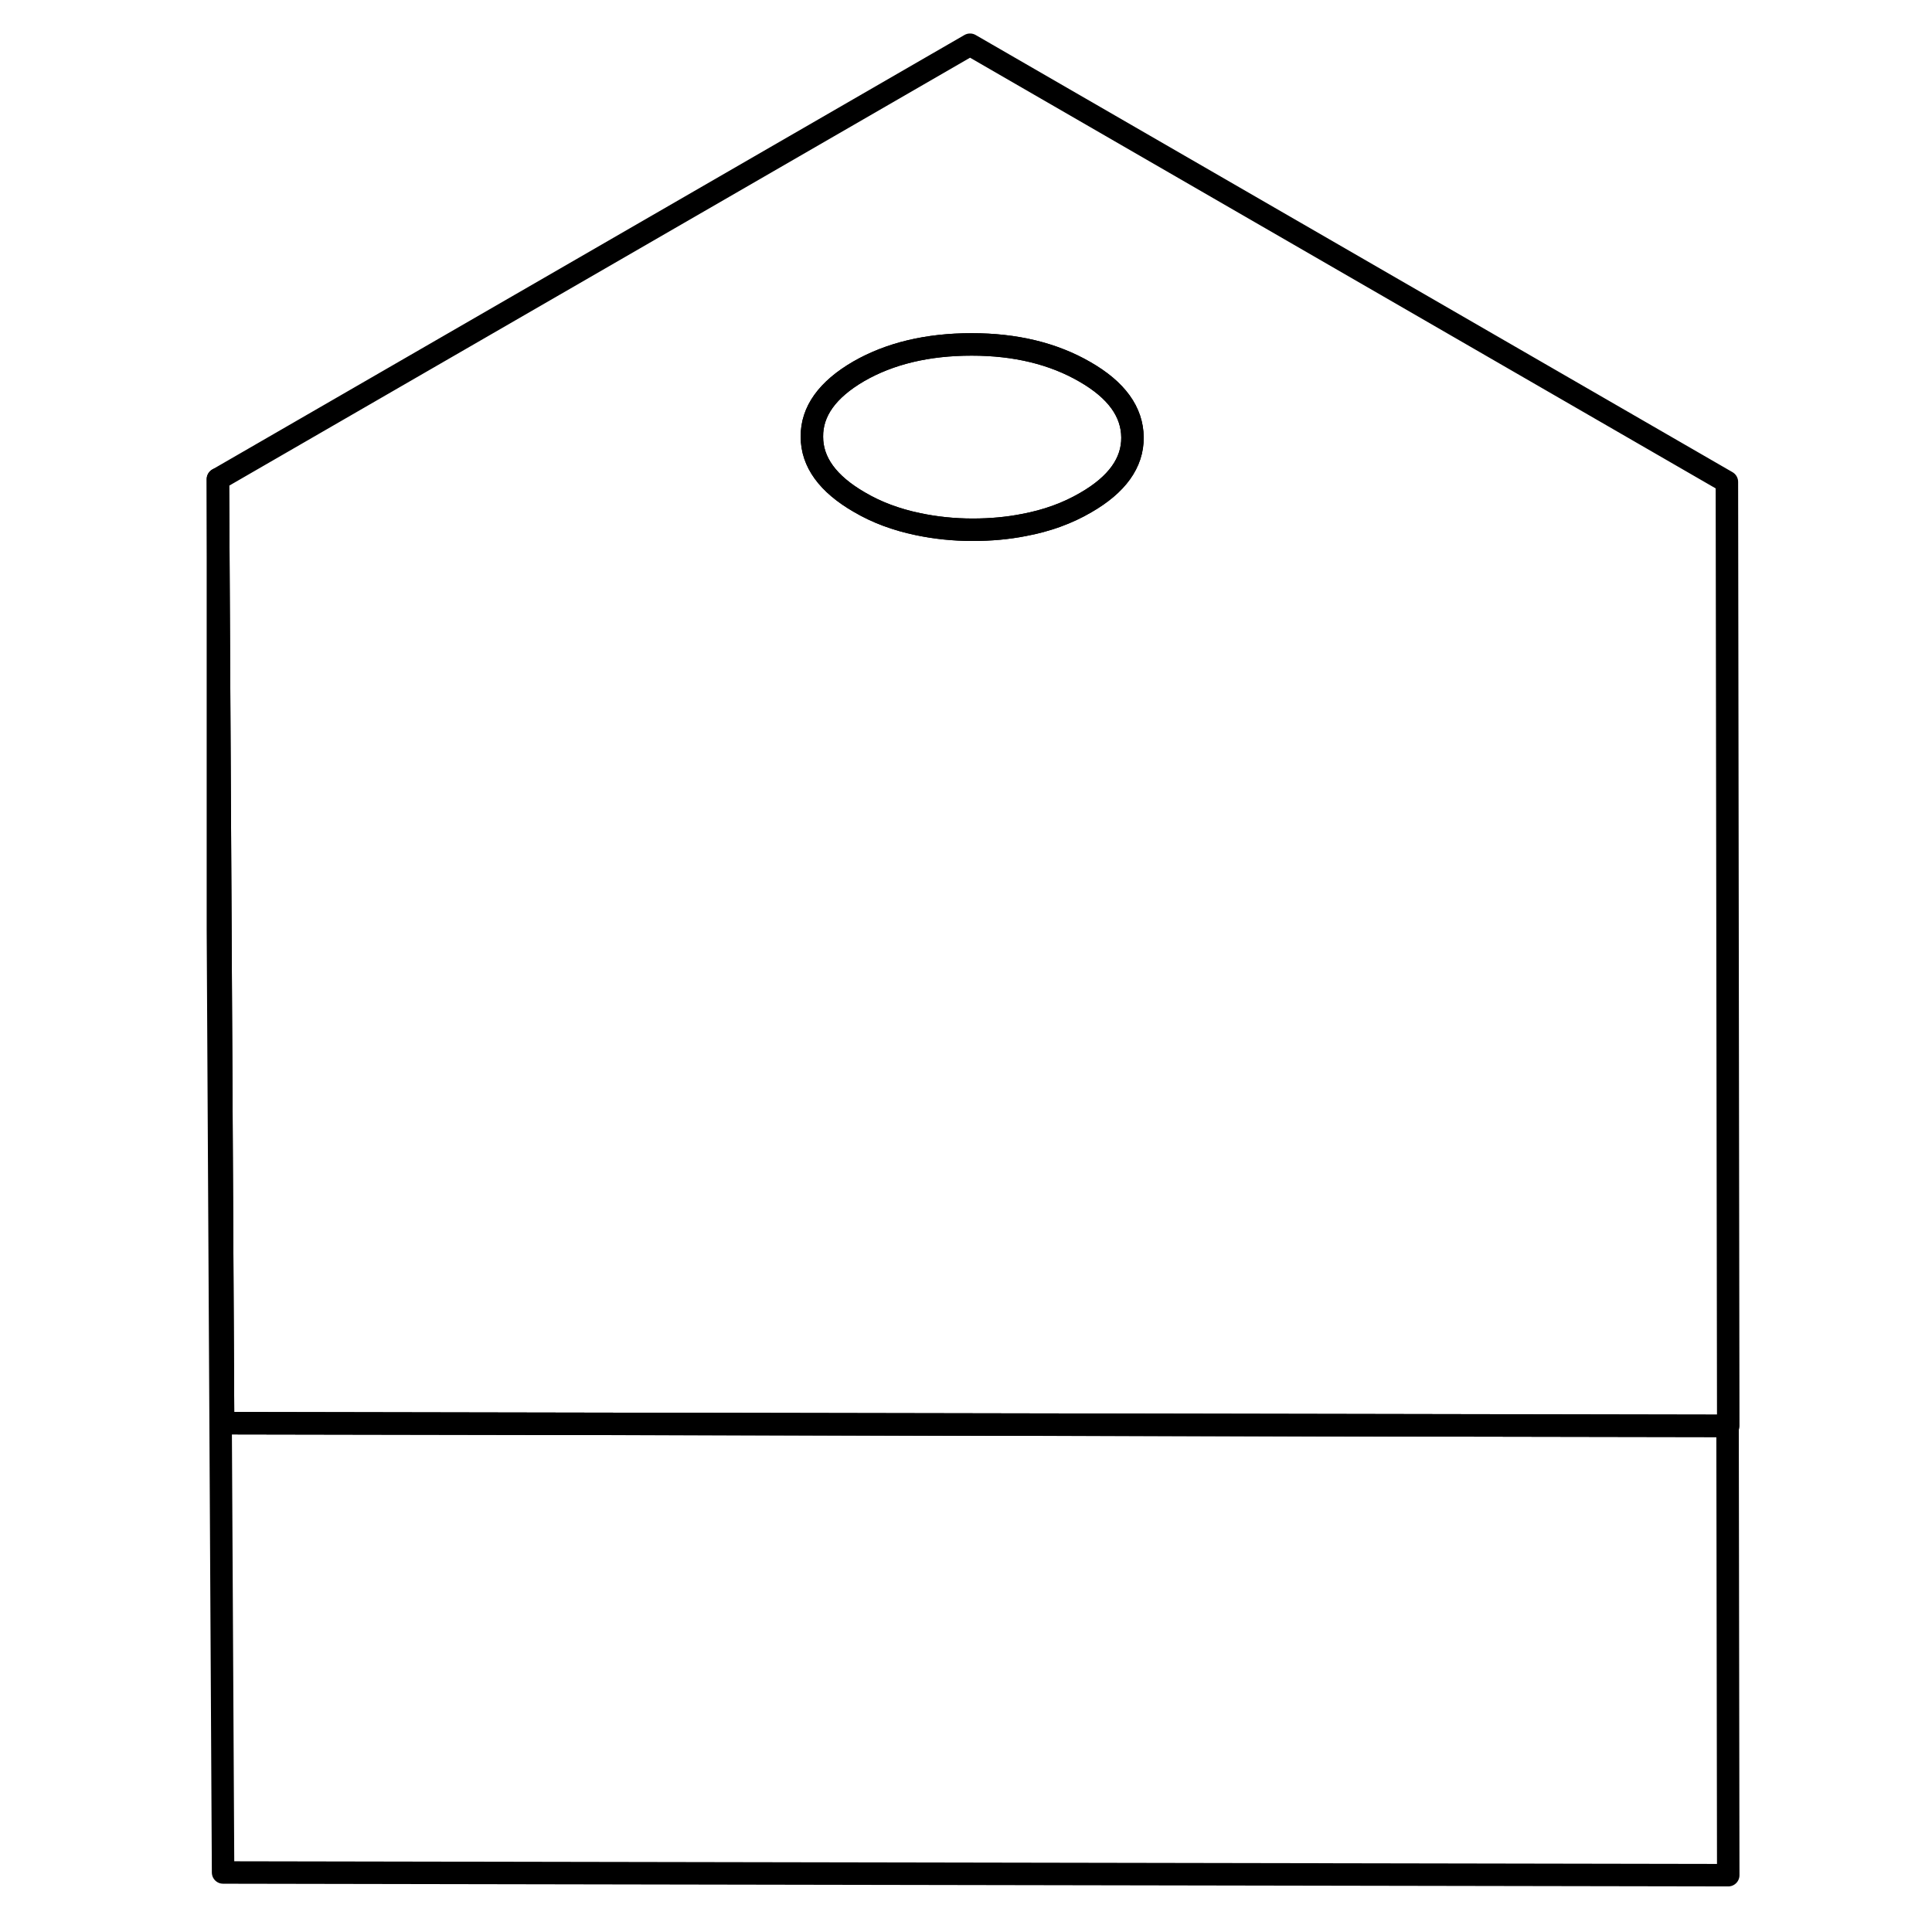 <svg width="48" height="48" viewBox="0 0 72 86" fill="none" xmlns="http://www.w3.org/2000/svg" stroke-width="1px"
     stroke-linecap="round" stroke-linejoin="round">
    <path d="M69.87 21.451L36.18 1.991L2.7 21.331L2.81 41.271L2.93 63.351L69.9 63.471H69.93L69.87 21.451ZM41.33 22.371C40.51 22.851 39.59 23.181 38.57 23.371C37.86 23.511 37.1 23.581 36.3 23.581C35.43 23.581 34.62 23.491 33.86 23.331C32.9 23.131 32.03 22.811 31.25 22.351C29.85 21.541 29.14 20.571 29.14 19.441C29.13 18.311 29.83 17.341 31.22 16.531C32.61 15.731 34.29 15.331 36.25 15.331C38.21 15.331 39.89 15.741 41.29 16.551C42.7 17.361 43.4 18.331 43.41 19.471C43.42 20.601 42.72 21.571 41.33 22.371Z" stroke="currentColor" stroke-linejoin="round"/>
    <path d="M43.411 19.471C43.421 20.601 42.721 21.571 41.331 22.371C40.511 22.851 39.591 23.181 38.571 23.371C37.861 23.511 37.101 23.581 36.301 23.581C35.431 23.581 34.621 23.491 33.861 23.331C32.901 23.131 32.031 22.811 31.251 22.351C29.851 21.541 29.141 20.571 29.141 19.441C29.131 18.311 29.831 17.341 31.221 16.531C32.611 15.731 34.291 15.331 36.251 15.331C38.211 15.331 39.891 15.741 41.291 16.551C42.701 17.361 43.401 18.331 43.411 19.471Z" stroke="currentColor" stroke-linejoin="round"/>
    <path d="M69.93 83.471L2.93 83.351L2.7 41.371V21.331L2.81 41.271L2.93 63.351L69.9 63.471L69.93 83.471Z" stroke="currentColor" stroke-linejoin="round"/>
</svg>